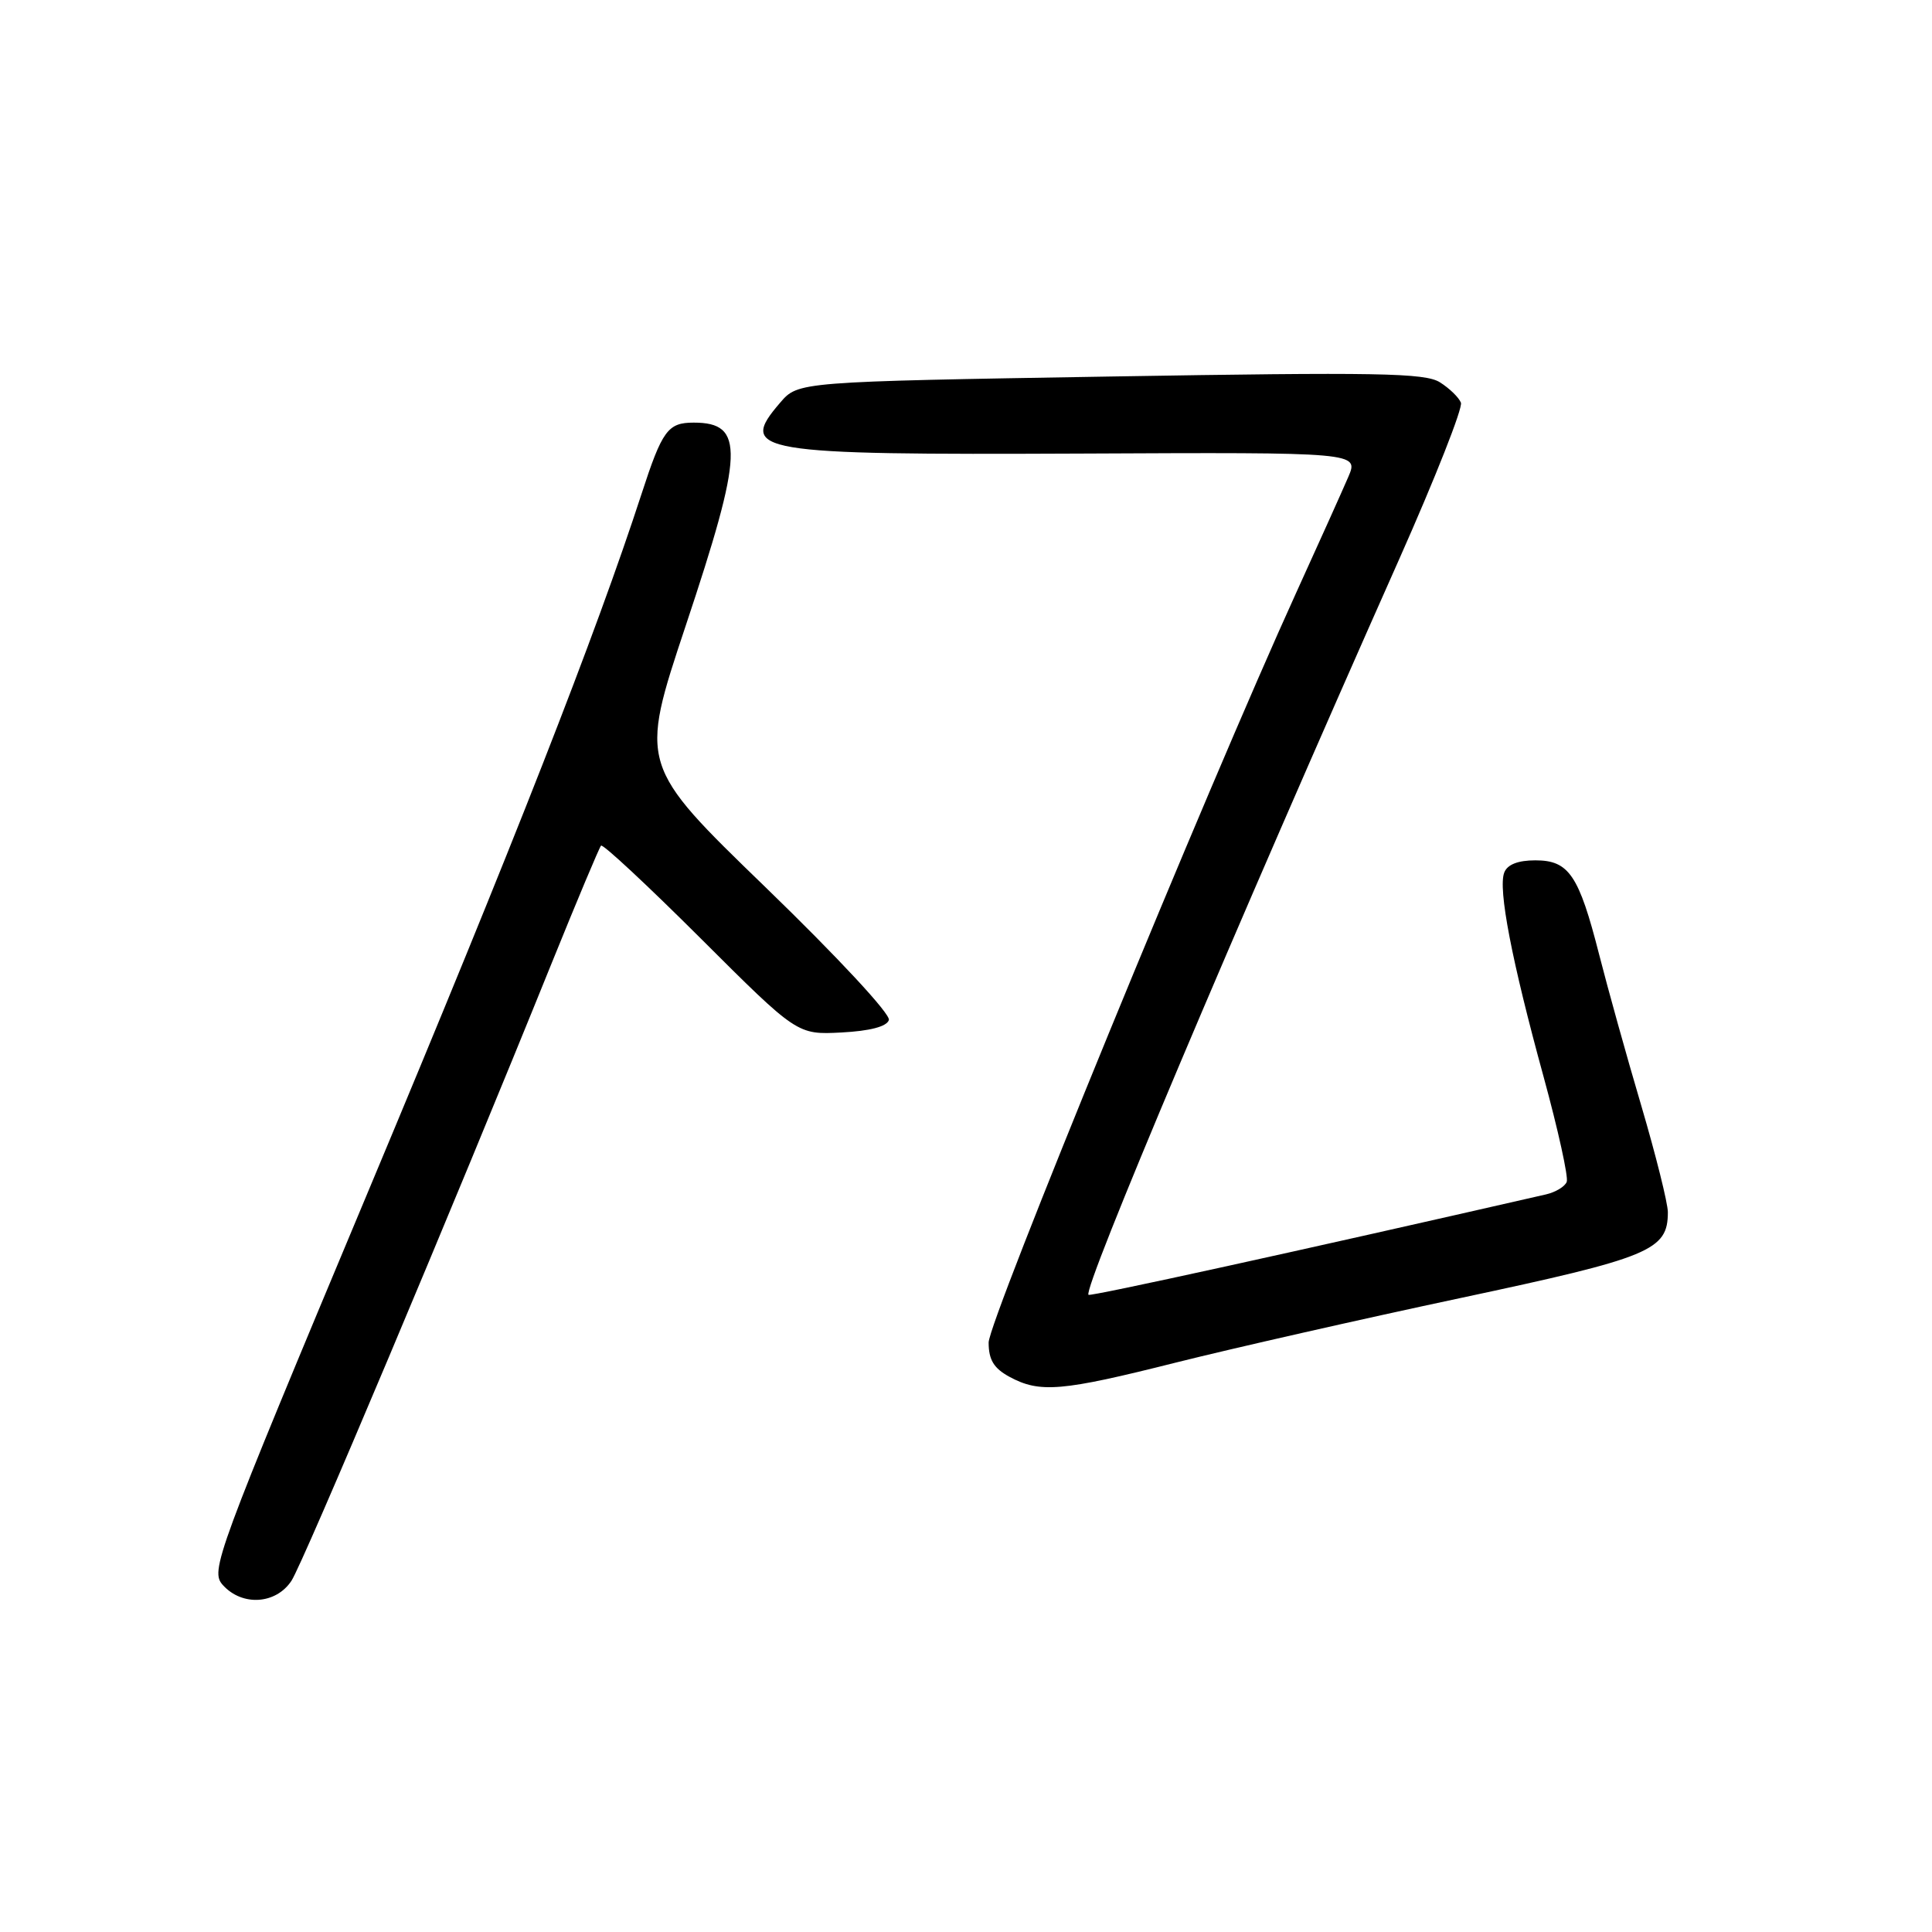 <?xml version="1.0" encoding="UTF-8" standalone="no"?>
<!DOCTYPE svg PUBLIC "-//W3C//DTD SVG 1.1//EN" "http://www.w3.org/Graphics/SVG/1.1/DTD/svg11.dtd" >
<svg xmlns="http://www.w3.org/2000/svg" xmlns:xlink="http://www.w3.org/1999/xlink" version="1.1" viewBox="0 0 256 256">
 <g >
 <path fill="currentColor"
d=" M 38.62 209.46 C 40.19 207.06 59.91 160.26 73.15 127.50 C 76.49 119.25 79.41 112.30 79.64 112.05 C 79.88 111.80 85.82 117.34 92.85 124.35 C 105.64 137.11 105.64 137.11 111.49 136.81 C 115.27 136.61 117.50 136.03 117.78 135.16 C 118.04 134.40 111.03 126.86 101.47 117.60 C 84.71 101.38 84.71 101.38 90.85 82.94 C 98.55 59.85 98.70 56.00 91.92 56.00 C 88.49 56.00 87.75 57.01 84.99 65.50 C 78.95 84.05 68.07 111.83 48.82 157.79 C 28.46 206.43 27.83 208.15 29.54 210.04 C 32.10 212.87 36.57 212.58 38.62 209.46 Z  M 155.80 180.55 C 163.34 178.66 180.30 174.81 193.50 172.00 C 218.72 166.63 221.00 165.69 221.00 160.62 C 221.00 159.44 219.41 153.07 217.47 146.48 C 215.52 139.89 213.02 130.90 211.90 126.50 C 209.21 115.95 207.89 114.00 203.45 114.00 C 201.14 114.00 199.73 114.55 199.32 115.62 C 198.48 117.79 200.31 127.29 204.54 142.70 C 206.46 149.72 207.84 155.98 207.60 156.60 C 207.36 157.23 206.11 157.98 204.83 158.27 C 172.00 165.78 144.48 171.82 144.23 171.57 C 143.46 170.80 163.54 123.25 185.42 74.05 C 190.17 63.36 193.85 54.04 193.58 53.36 C 193.32 52.68 192.07 51.46 190.80 50.66 C 188.83 49.41 182.49 49.30 147.13 49.89 C 105.76 50.58 105.76 50.58 103.38 53.35 C 97.73 59.91 99.98 60.29 143.28 60.10 C 180.06 59.93 180.06 59.93 178.65 63.21 C 177.87 65.02 174.78 71.90 171.77 78.50 C 159.87 104.63 131.00 175.02 131.00 177.89 C 131.00 180.18 131.68 181.30 133.75 182.43 C 137.78 184.61 140.63 184.37 155.80 180.55 Z "/>
</g>
</svg>